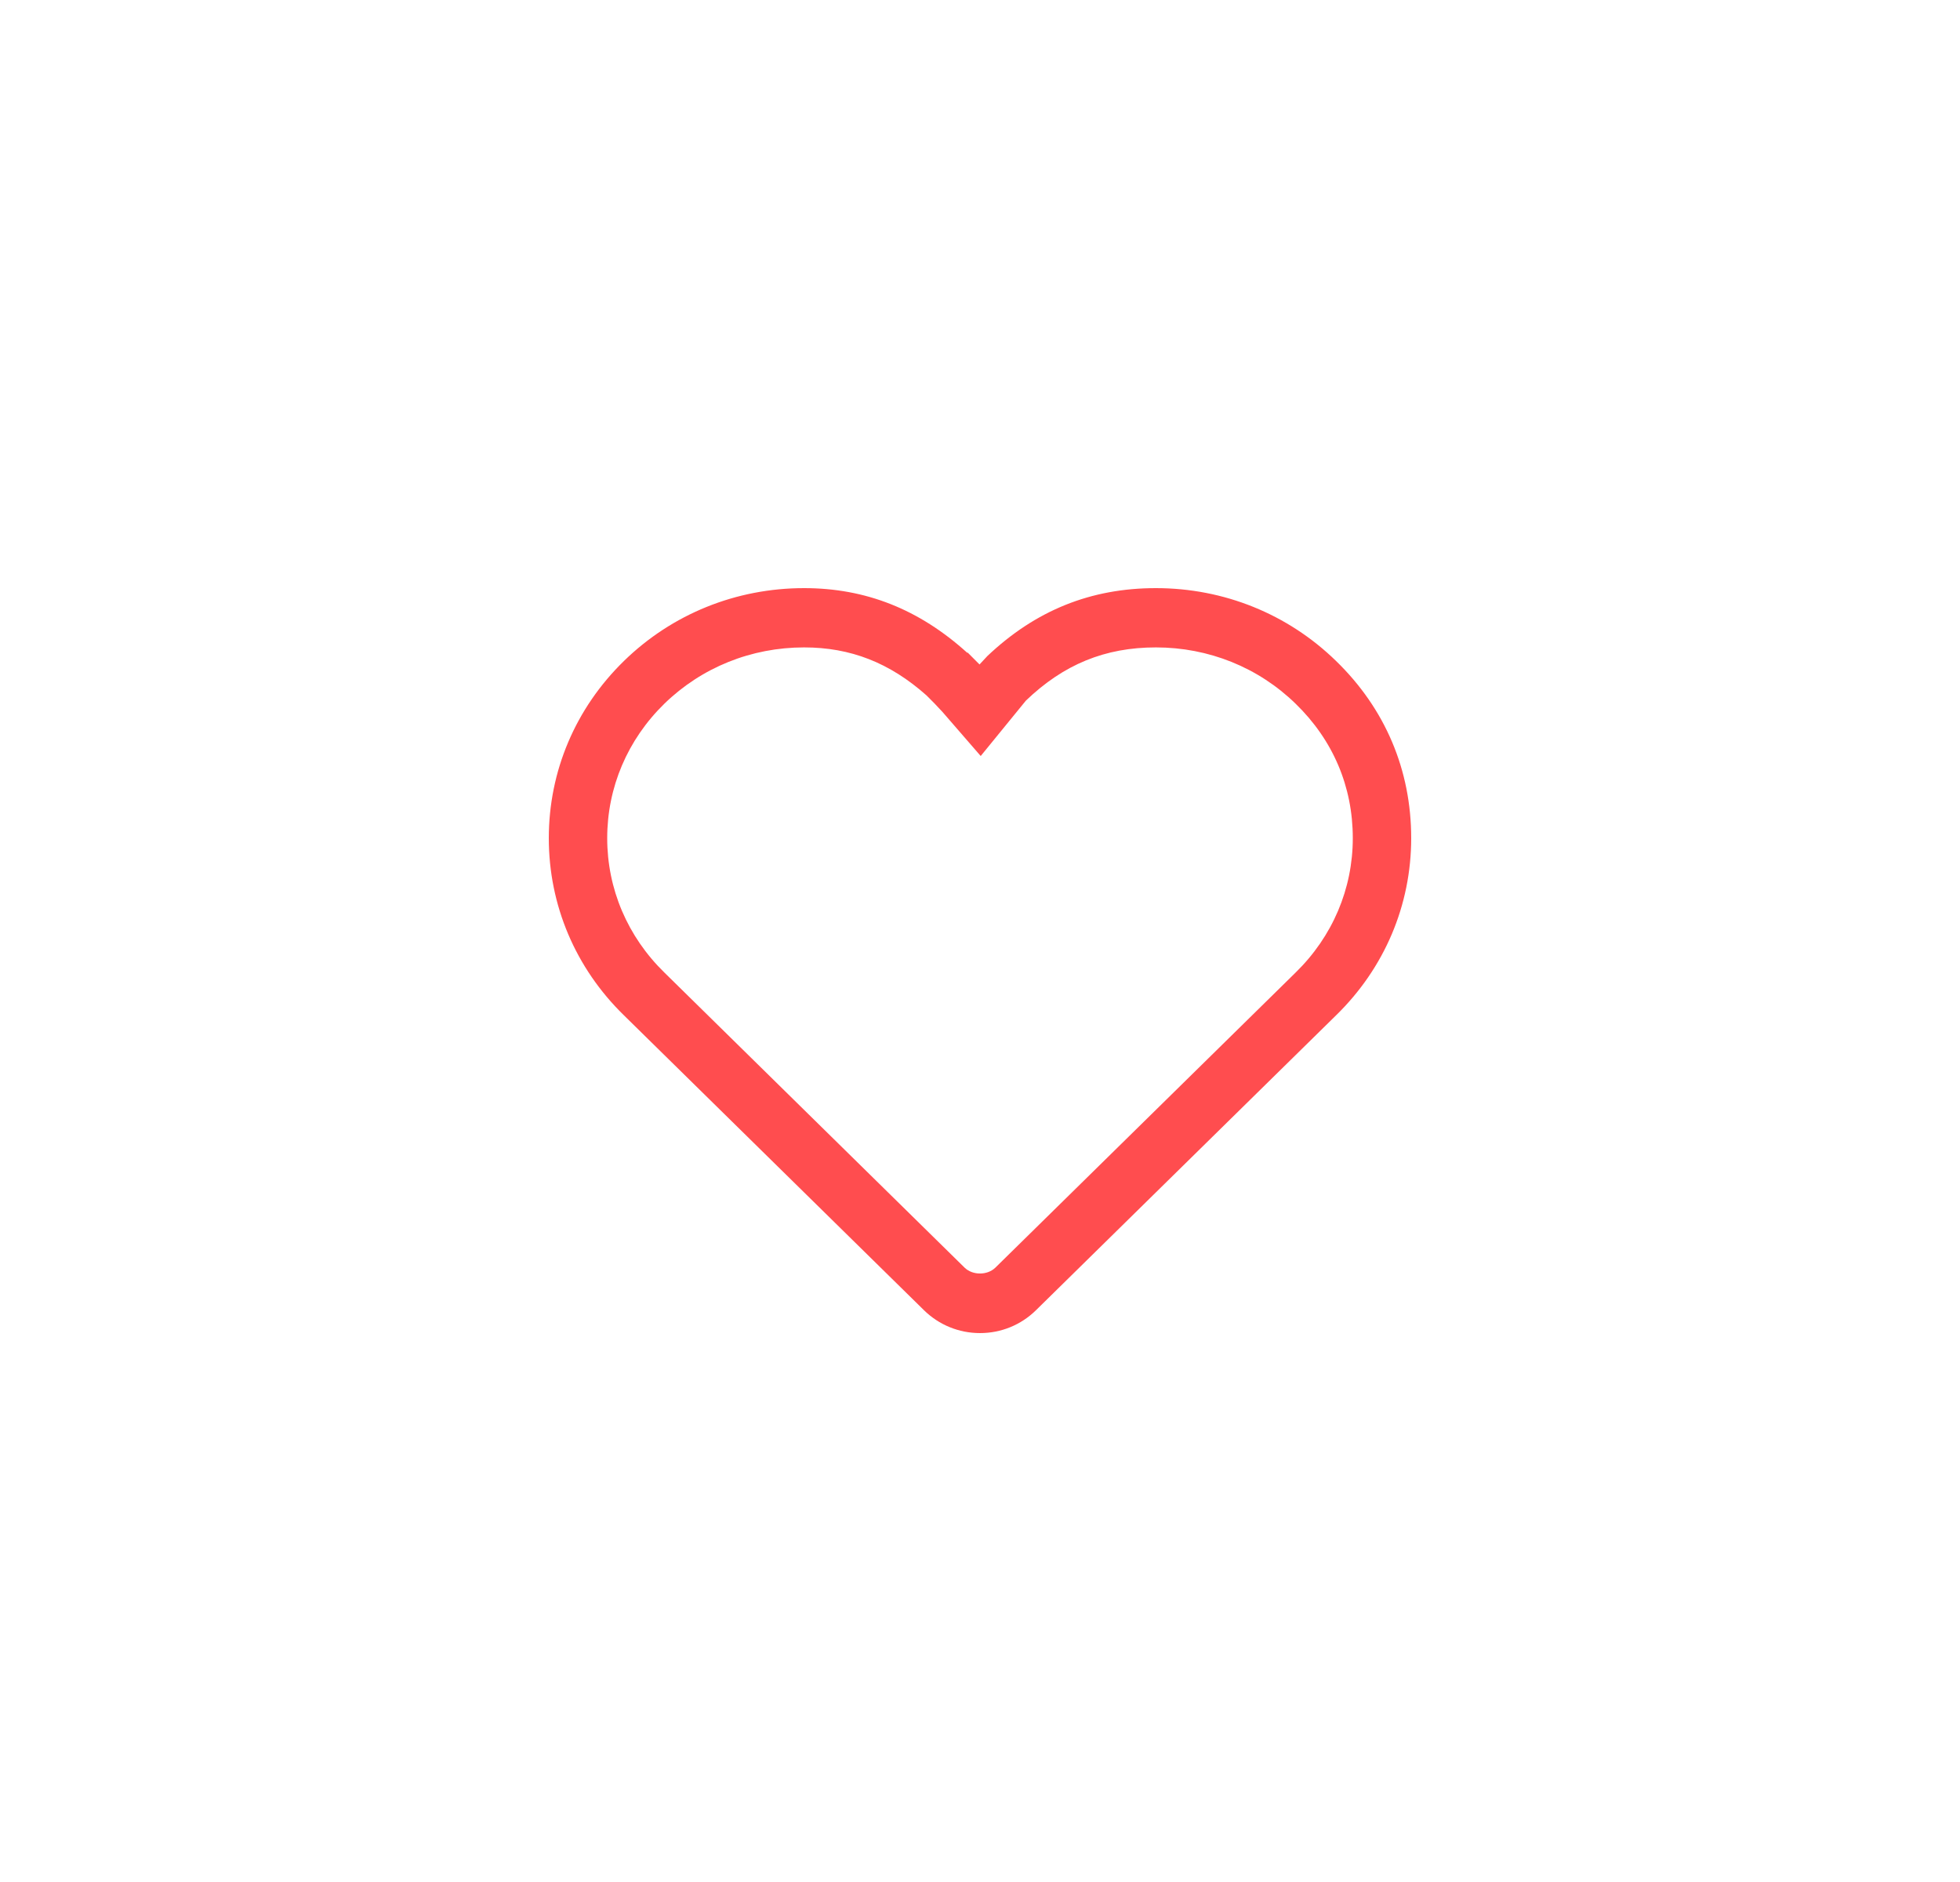 <svg width="50px" height="48px" viewBox="0 0 50 48" version="1.1" xmlns="http://www.w3.org/2000/svg" xmlns:xlink="http://www.w3.org/1999/xlink">
    <!-- Generator: Sketch 47.1 (45422) - http://www.bohemiancoding.com/sketch -->
    <desc>Created with Sketch.</desc>
    <defs>
        <filter x="-2.7%" y="-6.7%" width="471.6%" height="114.6%" filterUnits="objectBoundingBox" id="filter-1">
            <feOffset dx="0" dy="2" in="SourceAlpha" result="shadowOffsetOuter1"></feOffset>
            <feGaussianBlur stdDeviation="7.5" in="shadowOffsetOuter1" result="shadowBlurOuter1"></feGaussianBlur>
            <feColorMatrix values="0 0 0 0 0   0 0 0 0 0   0 0 0 0 0  0 0 0 0.15 0" type="matrix" in="shadowBlurOuter1" result="shadowMatrixOuter1"></feColorMatrix>
            <feMerge>
                <feMergeNode in="shadowMatrixOuter1"></feMergeNode>
                <feMergeNode in="SourceGraphic"></feMergeNode>
            </feMerge>
        </filter>
    </defs>
    <g id="高保真原型" stroke="none" stroke-width="1" fill="none" fill-rule="evenodd">
        <g id="进度" transform="translate(-879, -816)" fill-rule="nonzero">
            <g id="Group" filter="url(#filter-1)" transform="translate(158, 548)">
                <g id="点赞-b" transform="translate(732, 275)">
                    <rect id="Rectangle-path" fill="#000000" opacity="0" x="0" y="0" width="29" height="29"></rect>
                    <path d="M14,25 C13.462,25 12.955,24.793 12.572,24.418 L4.914,16.893 C3.68,15.689 3,14.085 3,12.377 C3,10.668 3.681,9.063 4.918,7.857 C6.147,6.659 7.779,6 9.513,6 C11.083,6 12.446,6.539 13.671,7.646 L13.688,7.646 L13.988,7.947 L14.187,7.733 C15.419,6.567 16.826,6 18.487,6 C20.221,6 21.852,6.659 23.081,7.856 C24.337,9.074 25,10.638 25,12.377 C25,14.086 24.319,15.691 23.083,16.896 L15.428,24.417 C15.045,24.793 14.538,25 14,25 Z M9.513,7.512 C8.166,7.512 6.9,8.022 5.949,8.947 C5.008,9.865 4.49,11.083 4.49,12.377 C4.49,13.67 5.008,14.887 5.948,15.804 L13.607,23.331 C13.811,23.53 14.188,23.531 14.393,23.33 L22.049,15.807 C22.992,14.888 23.51,13.671 23.51,12.377 C23.51,11.06 23.006,9.875 22.051,8.948 L22.05,8.947 C21.1,8.022 19.835,7.512 18.487,7.512 C17.19,7.512 16.134,7.944 15.17,8.87 L14.018,10.282 L13.043,9.158 L12.842,8.944 L12.634,8.735 C11.696,7.902 10.697,7.512 9.513,7.512 Z" id="Shape" fill="#FF4D4F"></path>
                </g>
            </g>
        </g>
    </g>
</svg>